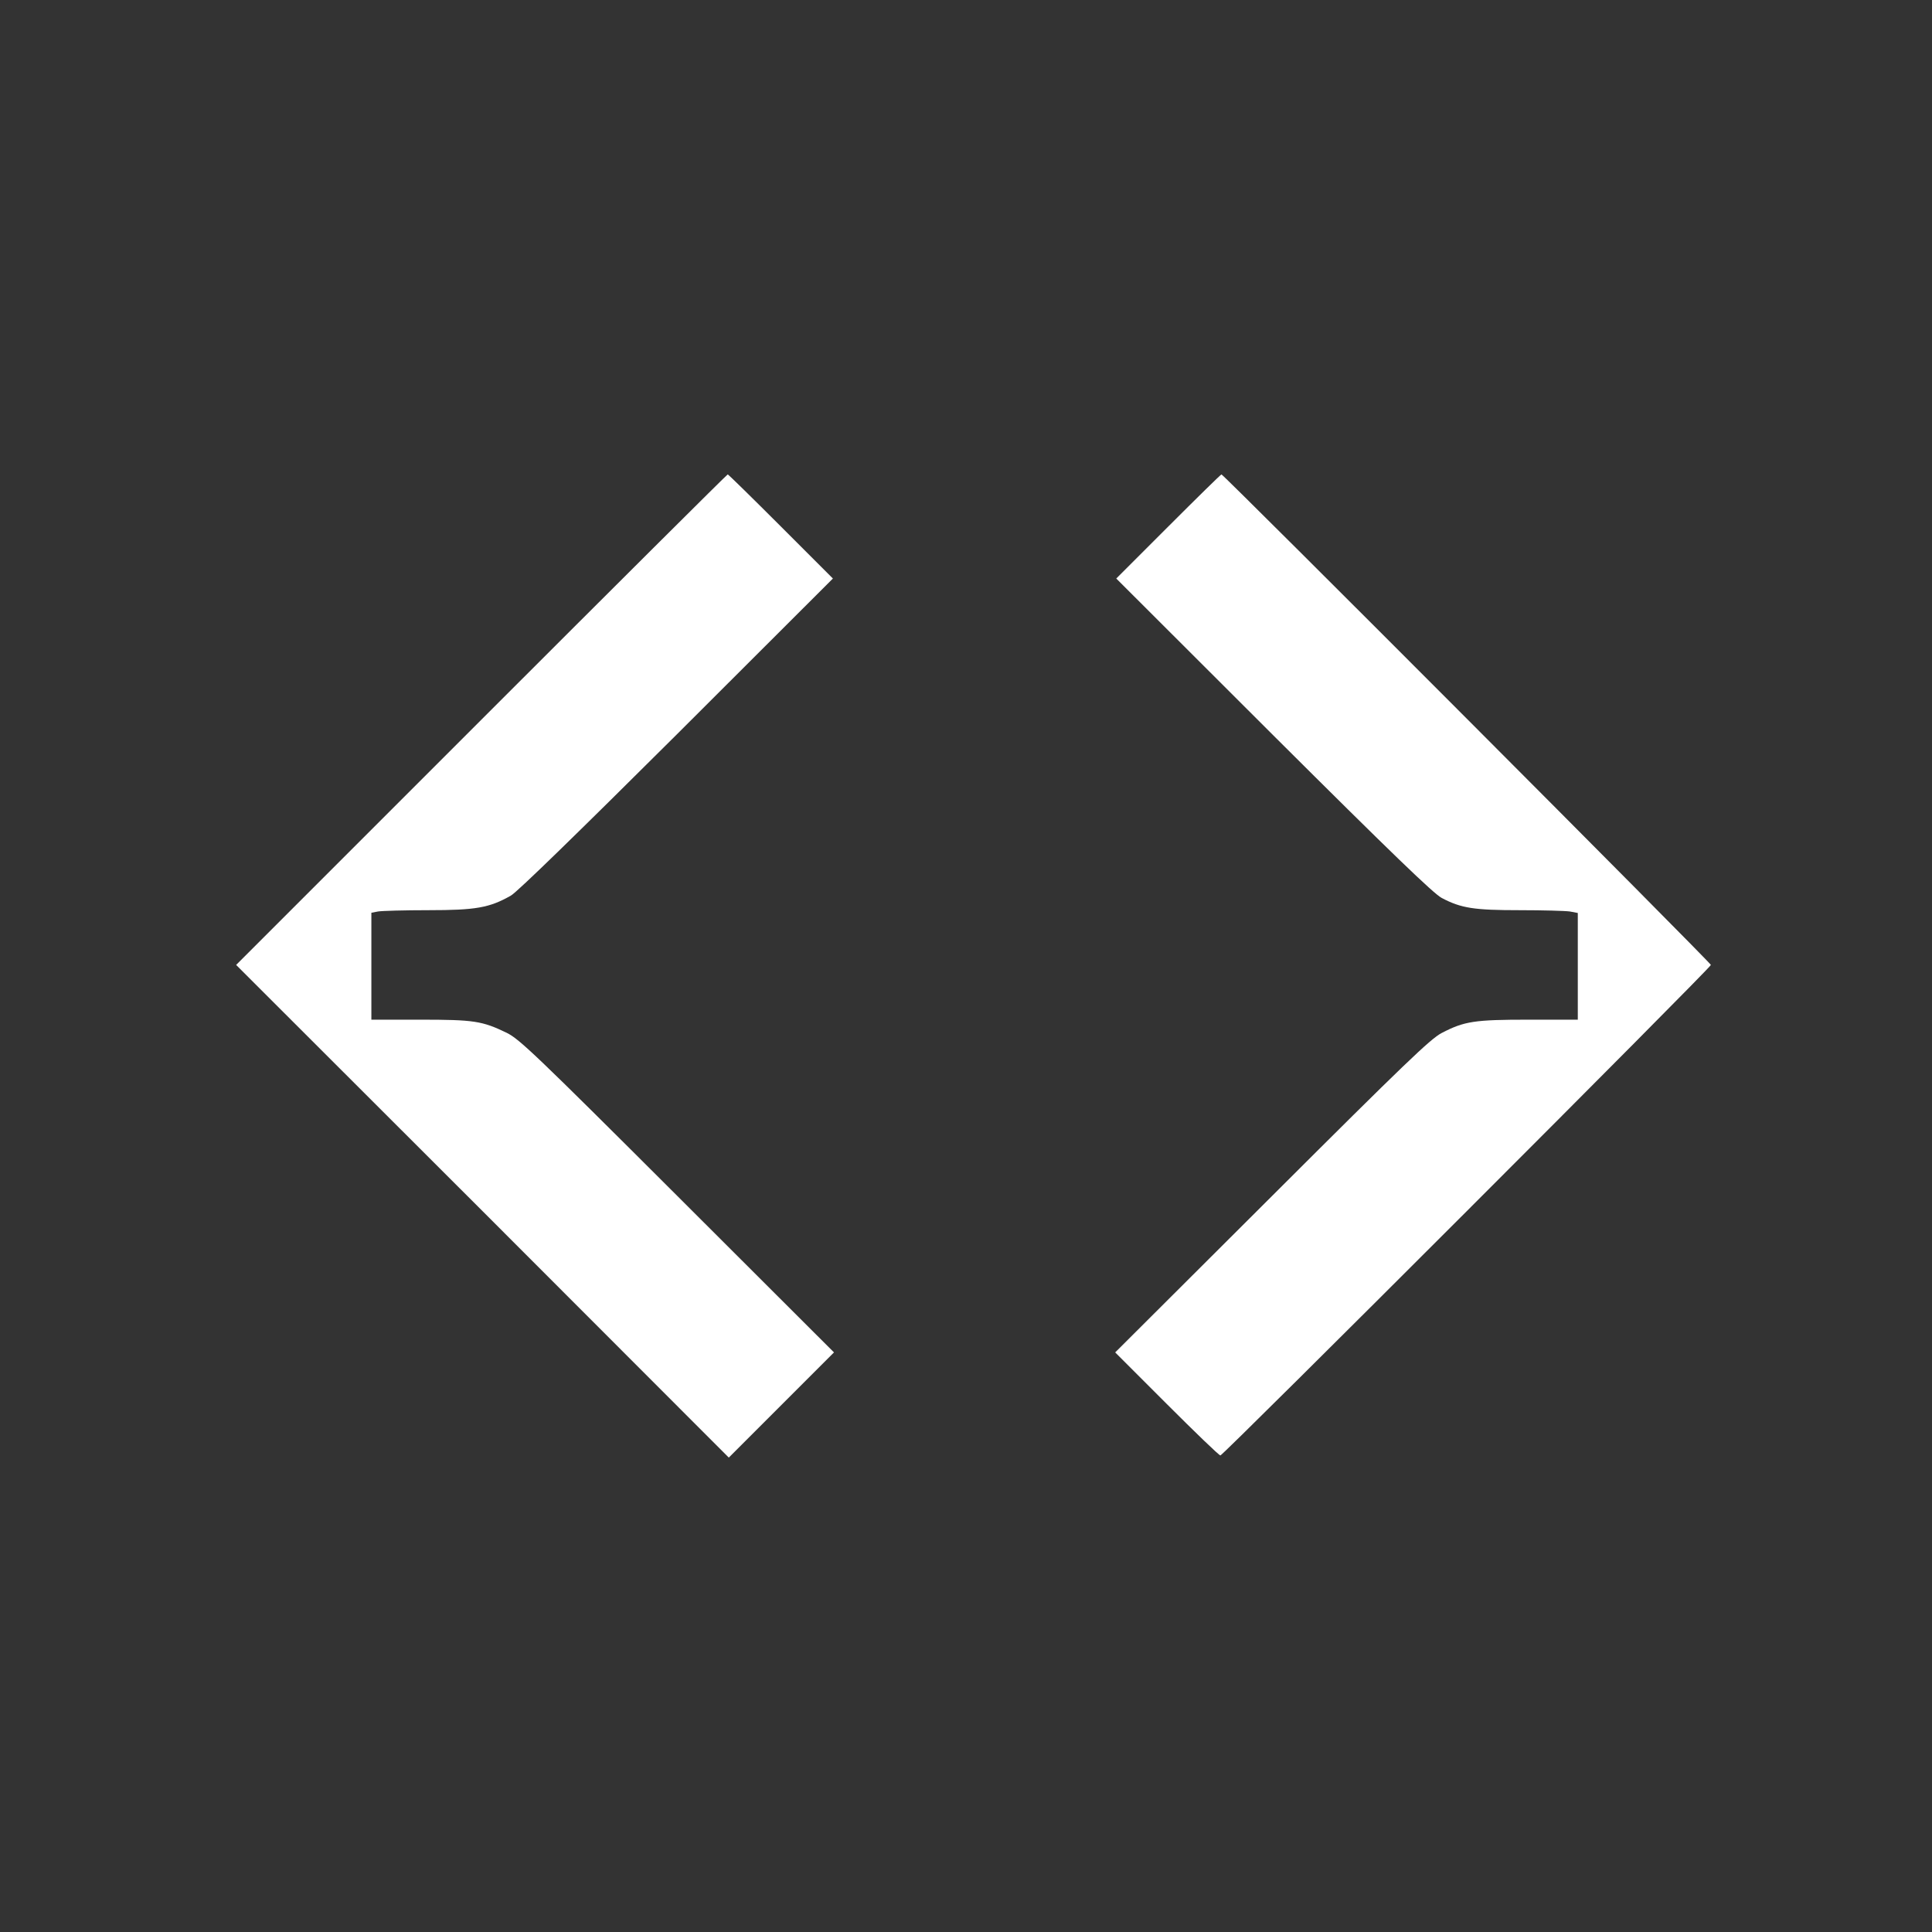 <?xml version="1.0" standalone="no"?>
<!DOCTYPE svg PUBLIC "-//W3C//DTD SVG 20010904//EN"
 "http://www.w3.org/TR/2001/REC-SVG-20010904/DTD/svg10.dtd">
<svg version="1.0" xmlns="http://www.w3.org/2000/svg"
 width="900pt" height="900pt" viewBox="0 0 900 900"
 preserveAspectRatio="xMidYMid meet">

<rect x="0" y="0" width="900" height="900" fill="#333333" stroke="none"/>

<g transform="translate(0,900) scale(0.1,-0.1)"
fill="#ffffff" stroke="none">
<path d="M2242 5647 l-1142 -1142 1148 -1147 1147 -1148 245 245 245 245 -730
729 c-665 664 -736 731 -795 760 -114 55 -152 61 -402 61 l-228 0 0 249 0 249
31 6 c17 3 123 6 234 6 221 0 285 11 385 68 28 15 323 303 773 751 l727 726
-242 242 c-134 134 -245 243 -248 243 -3 0 -519 -514 -1148 -1143z"/>
<path d="M5442 6547 l-242 -242 732 -731 c550 -548 746 -737 784 -757 91 -48
151 -57 364 -57 107 0 212 -3 233 -6 l37 -7 0 -248 0 -249 -228 0 c-253 0
-300 -7 -406 -62 -52 -27 -172 -142 -791 -760 l-730 -728 240 -240 c132 -132
244 -240 250 -240 13 0 2285 2272 2285 2285 0 10 -2270 2285 -2280 2285 -3 0
-114 -109 -248 -243z"/>
</g>
</svg>

